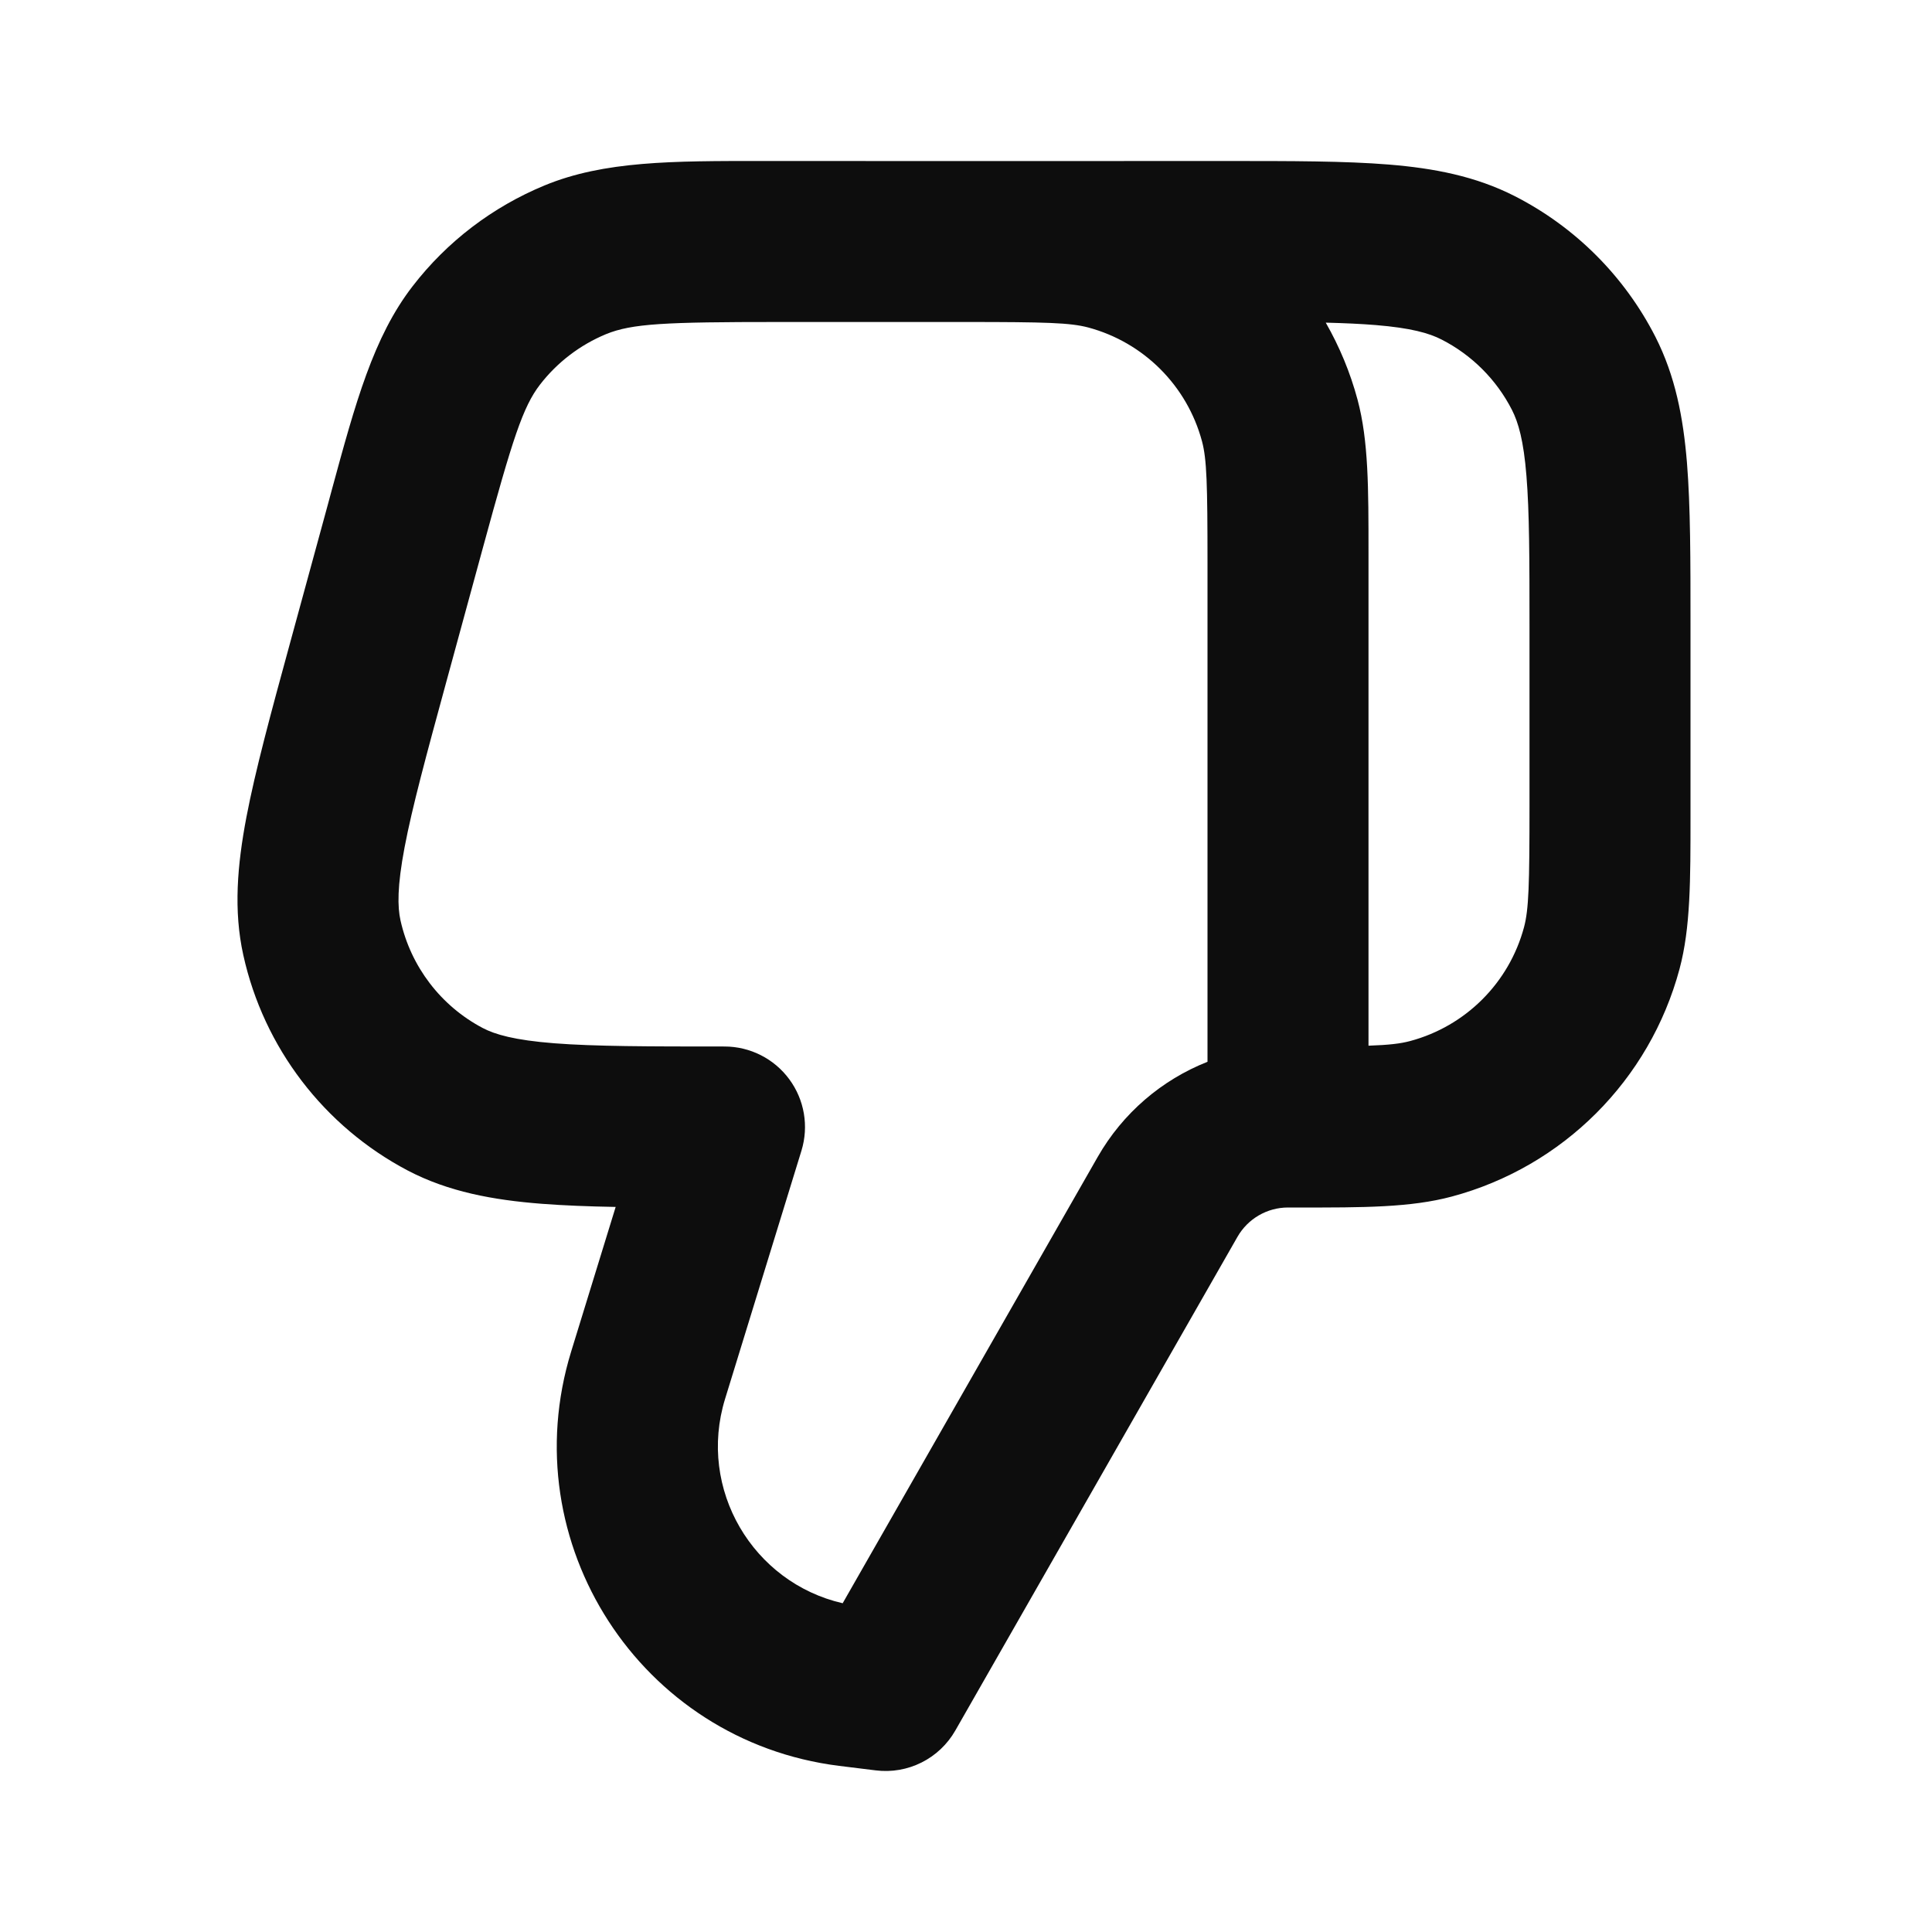 <svg width="24" height="24" viewBox="0 0 24 24" fill="none" xmlns="http://www.w3.org/2000/svg">
<path d="M11.868 21.496C11.668 21.847 11.277 22.043 10.876 21.992L10.422 21.936C7.955 21.627 6.364 19.167 7.095 16.79L7.648 14.993C7.309 14.987 7.004 14.975 6.73 14.954C6.125 14.907 5.569 14.805 5.064 14.54C4.024 13.992 3.277 13.014 3.023 11.867C2.899 11.31 2.948 10.747 3.061 10.151C3.172 9.569 3.365 8.859 3.603 7.988L4.071 6.274C4.087 6.213 4.104 6.152 4.12 6.092C4.416 5.004 4.638 4.186 5.126 3.555C5.553 3.001 6.119 2.57 6.766 2.303C7.503 1.999 8.35 1.999 9.477 2C11.399 2.002 13.32 2 15.241 2C16.046 2 16.711 2 17.252 2.044C17.814 2.09 18.331 2.189 18.816 2.436C19.569 2.82 20.18 3.432 20.564 4.184C20.811 4.67 20.91 5.186 20.956 5.748C21 6.29 21 6.954 21 7.759V10C21 10.047 21 10.093 21 10.138C21 10.933 21.001 11.524 20.864 12.036C20.494 13.416 19.416 14.494 18.035 14.864C17.524 15.001 16.933 15.001 16.138 15C16.092 15 16.047 15 16 15C15.741 15 15.501 15.139 15.372 15.365L11.868 21.496ZM16.469 4.008C16.639 4.305 16.773 4.626 16.864 4.965C17.001 5.477 17 6.067 17 6.863C17 6.908 17 6.954 17 7V12.99C17.258 12.981 17.399 12.964 17.518 12.932C18.208 12.747 18.747 12.208 18.932 11.518C18.991 11.296 19 10.995 19 10V7.8C19 6.944 18.999 6.361 18.962 5.911C18.927 5.473 18.862 5.249 18.782 5.092C18.59 4.716 18.284 4.41 17.908 4.218C17.752 4.138 17.527 4.074 17.089 4.038C16.907 4.023 16.703 4.014 16.469 4.008ZM15 13.19V7C15 6.006 14.991 5.705 14.932 5.483C14.747 4.792 14.208 4.253 13.518 4.068C13.295 4.009 12.994 4 12 4H9.666C8.262 4 7.85 4.019 7.528 4.151C7.205 4.285 6.922 4.501 6.708 4.778C6.496 5.053 6.369 5.446 6 6.8L5.543 8.475C5.292 9.395 5.12 10.03 5.026 10.525C4.933 11.015 4.938 11.266 4.975 11.433C5.103 12.007 5.476 12.496 5.996 12.77C6.148 12.85 6.388 12.921 6.886 12.96C7.389 12.999 8.046 13 9 13C9.317 13 9.616 13.151 9.804 13.406C9.993 13.661 10.049 13.991 9.956 14.294L9.007 17.378C8.662 18.5 9.352 19.66 10.468 19.916L13.636 14.372C13.948 13.826 14.433 13.414 15 13.19Z" fill="#0D0D0D"/>
</svg>
